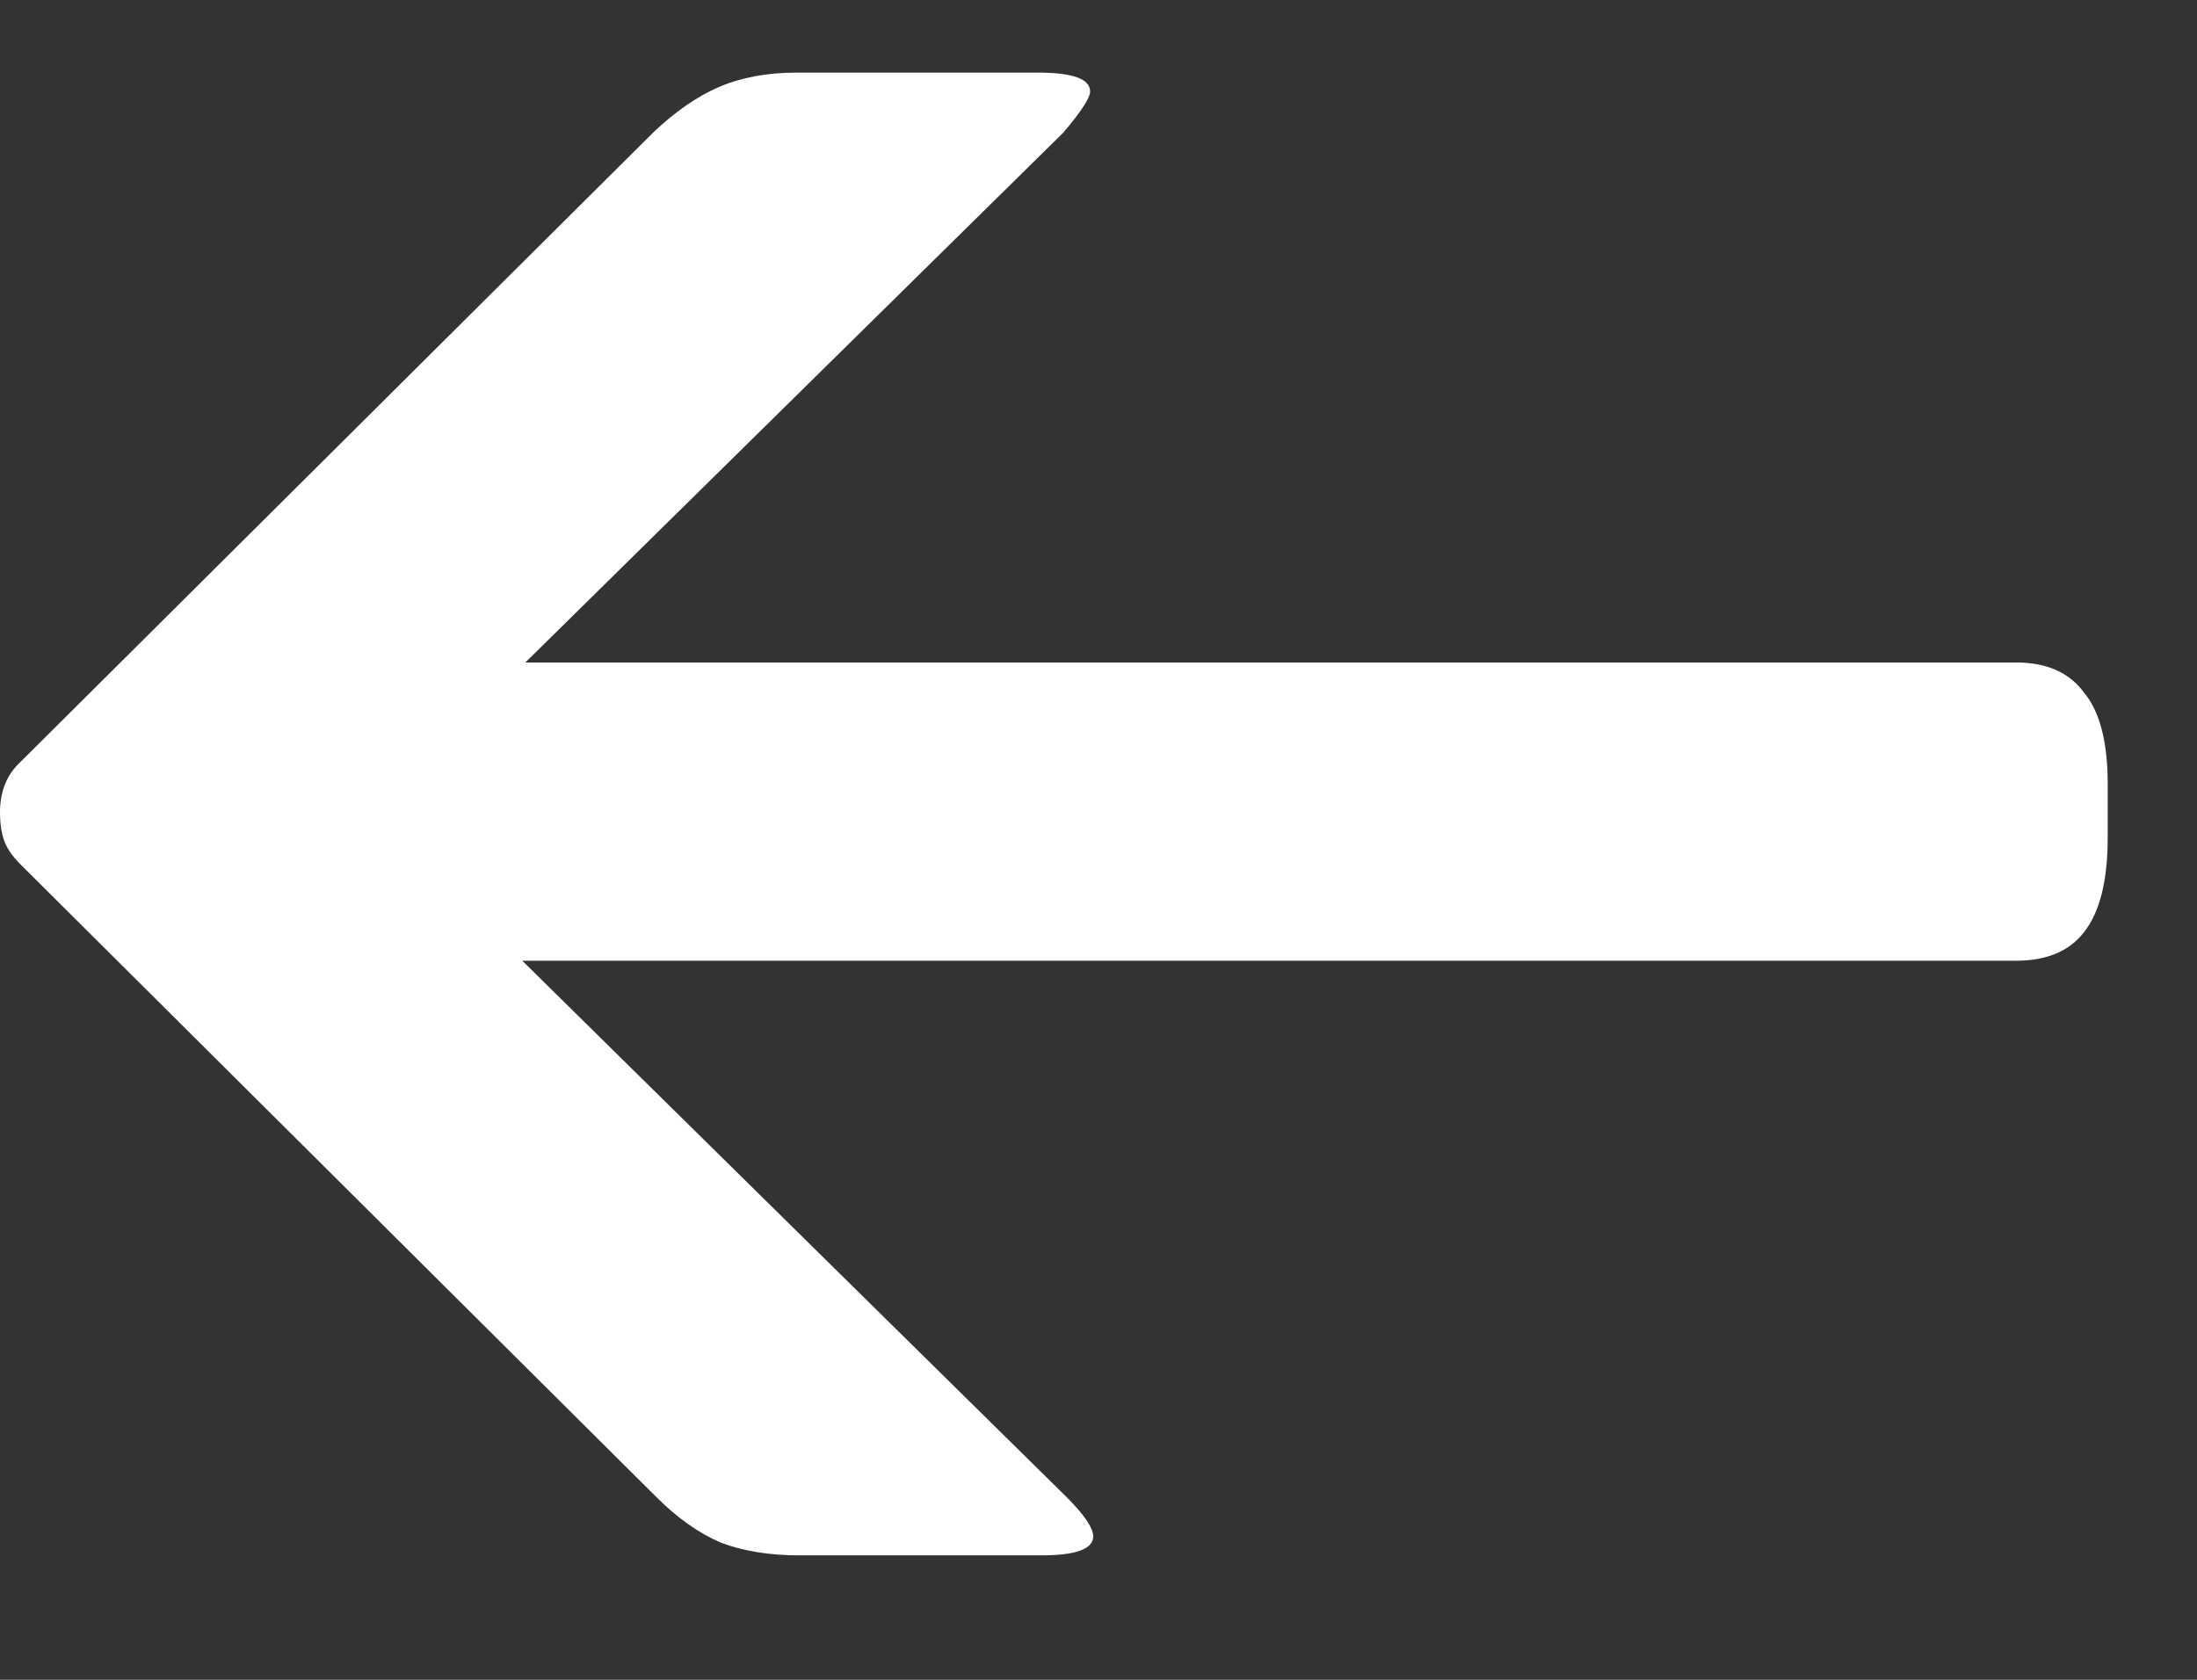<svg width="17" height="13" viewBox="0 0 17 13" fill="none" xmlns="http://www.w3.org/2000/svg">
<rect x="0" y="0" width="17" height="13" fill="#333333" stroke="none"/>
<path d="M6.189 12.037C5.953 12.037 5.75 12.004 5.579 11.939C5.408 11.866 5.241 11.748 5.078 11.585L0.159 6.69C0.102 6.633 0.061 6.576 0.037 6.519C0.012 6.454 0 6.377 0 6.287C0 6.124 0.053 5.994 0.159 5.896L5.054 1.026C5.225 0.863 5.396 0.745 5.566 0.672C5.737 0.599 5.937 0.562 6.165 0.562H8.032C8.301 0.562 8.435 0.611 8.435 0.708C8.435 0.757 8.366 0.863 8.228 1.026L4.065 5.127H15.601C15.837 5.127 16.012 5.205 16.125 5.359C16.248 5.506 16.309 5.742 16.309 6.067V6.482C16.309 6.816 16.248 7.06 16.125 7.215C16.012 7.361 15.837 7.435 15.601 7.435H4.041L8.252 11.585C8.39 11.723 8.459 11.825 8.459 11.89C8.459 11.988 8.325 12.037 8.057 12.037H6.189Z" fill="white"/>
</svg>
